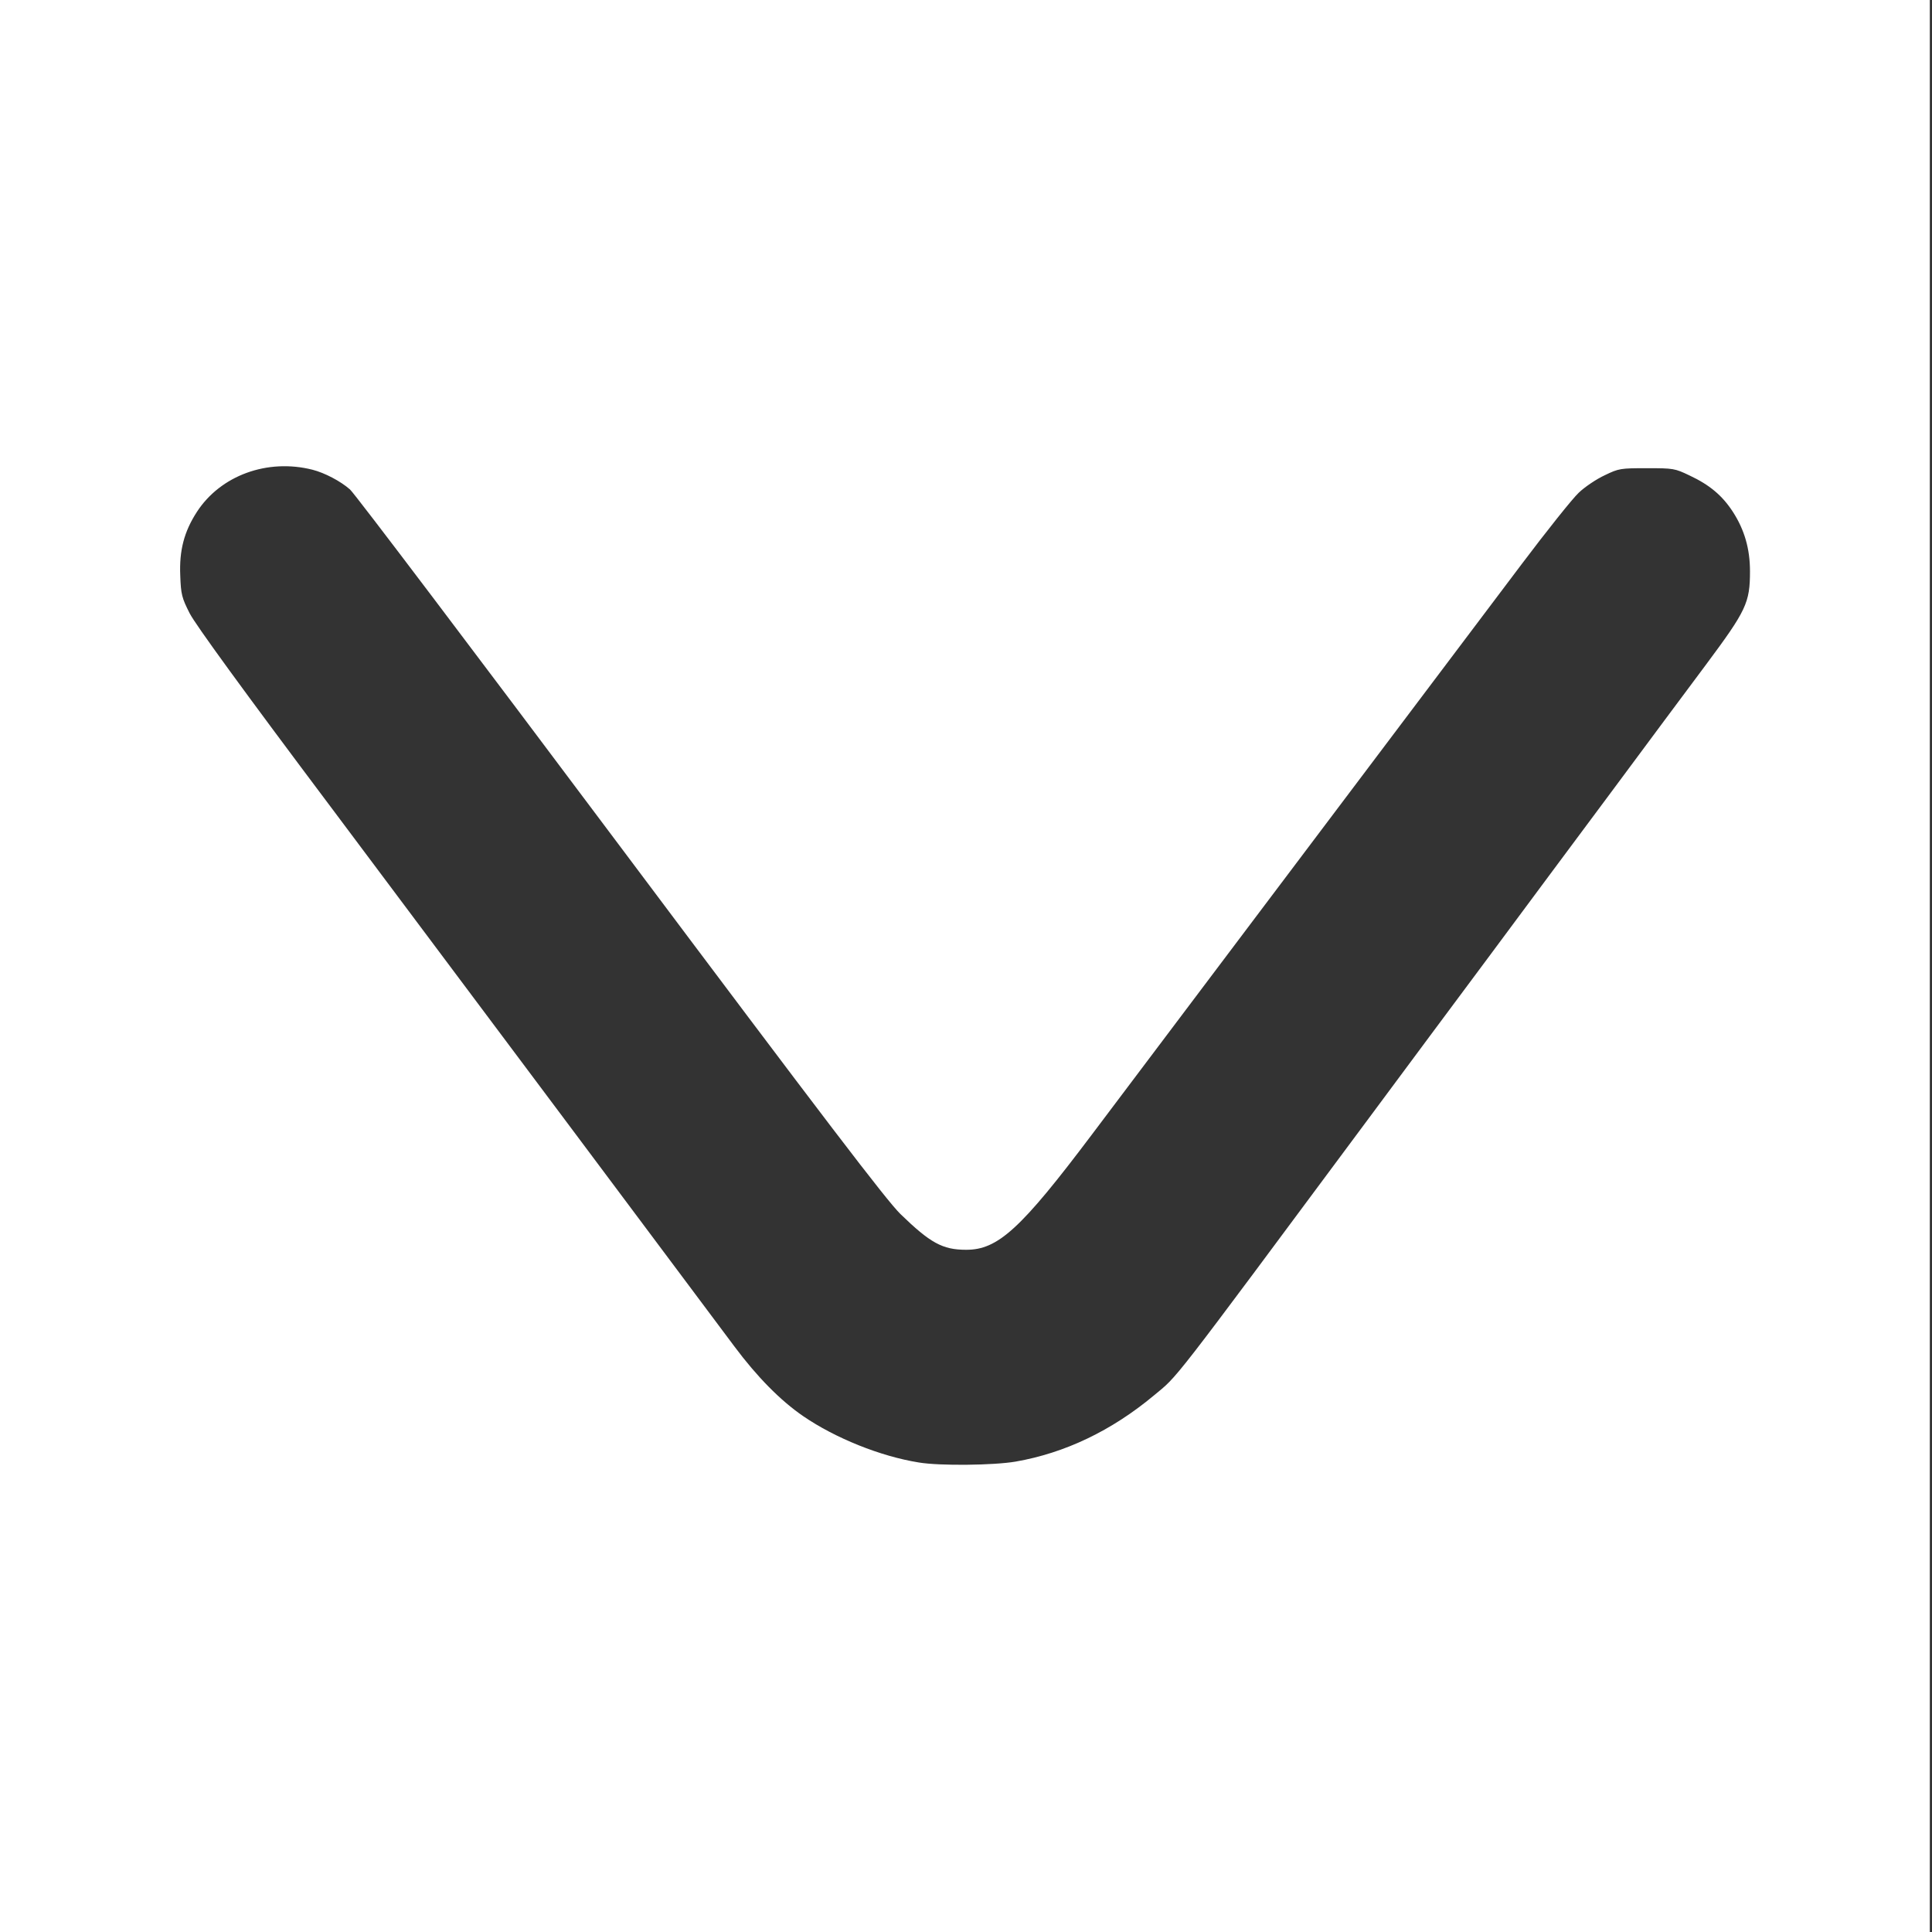<?xml version="1.0" standalone="no"?>
<!DOCTYPE svg PUBLIC "-//W3C//DTD SVG 20010904//EN"
 "http://www.w3.org/TR/2001/REC-SVG-20010904/DTD/svg10.dtd">
<svg version="1.0" xmlns="http://www.w3.org/2000/svg"
 width="881pt" height="881pt" viewBox="0 0 881 881"
 preserveAspectRatio="xMidYMid meet">
<rect x="0" y="0" width="881" height="881" fill="#333333" stroke="none"/>
<g transform="translate(0,881) scale(0.1,-0.1)"
fill="#FFFFFF" stroke="none">
<path d="M0 4405 l0 -4405 4400 0 4400 0 0 4405 0 4405 -4400 0 -4400 0 0
-4405z m1425 2263 c55 -14 128 -52 171 -90 21 -18 575 -751 1232 -1628 939
-1253 1213 -1612 1278 -1676 136 -132 192 -163 299 -163 145 -1 250 95 573
524 124 165 334 444 467 620 133 176 380 505 550 730 170 226 404 536 520 690
116 154 306 406 422 560 116 154 234 302 262 328 28 27 82 63 119 80 64 31 72
32 192 32 121 0 127 -1 194 -33 92 -43 150 -92 198 -166 53 -82 78 -169 78
-271 0 -144 -17 -179 -200 -425 -88 -118 -284 -381 -435 -585 -151 -203 -399
-536 -550 -740 -151 -203 -399 -536 -550 -740 -929 -1251 -869 -1173 -984
-1269 -192 -160 -405 -262 -630 -301 -98 -17 -346 -20 -441 -4 -175 28 -381
111 -527 211 -105 72 -211 180 -314 318 -159 213 -1218 1629 -1833 2450 -410
546 -624 841 -651 893 -36 71 -40 87 -43 172 -5 114 17 200 76 291 108 166
321 244 527 192z"/>
</g>
</svg>
